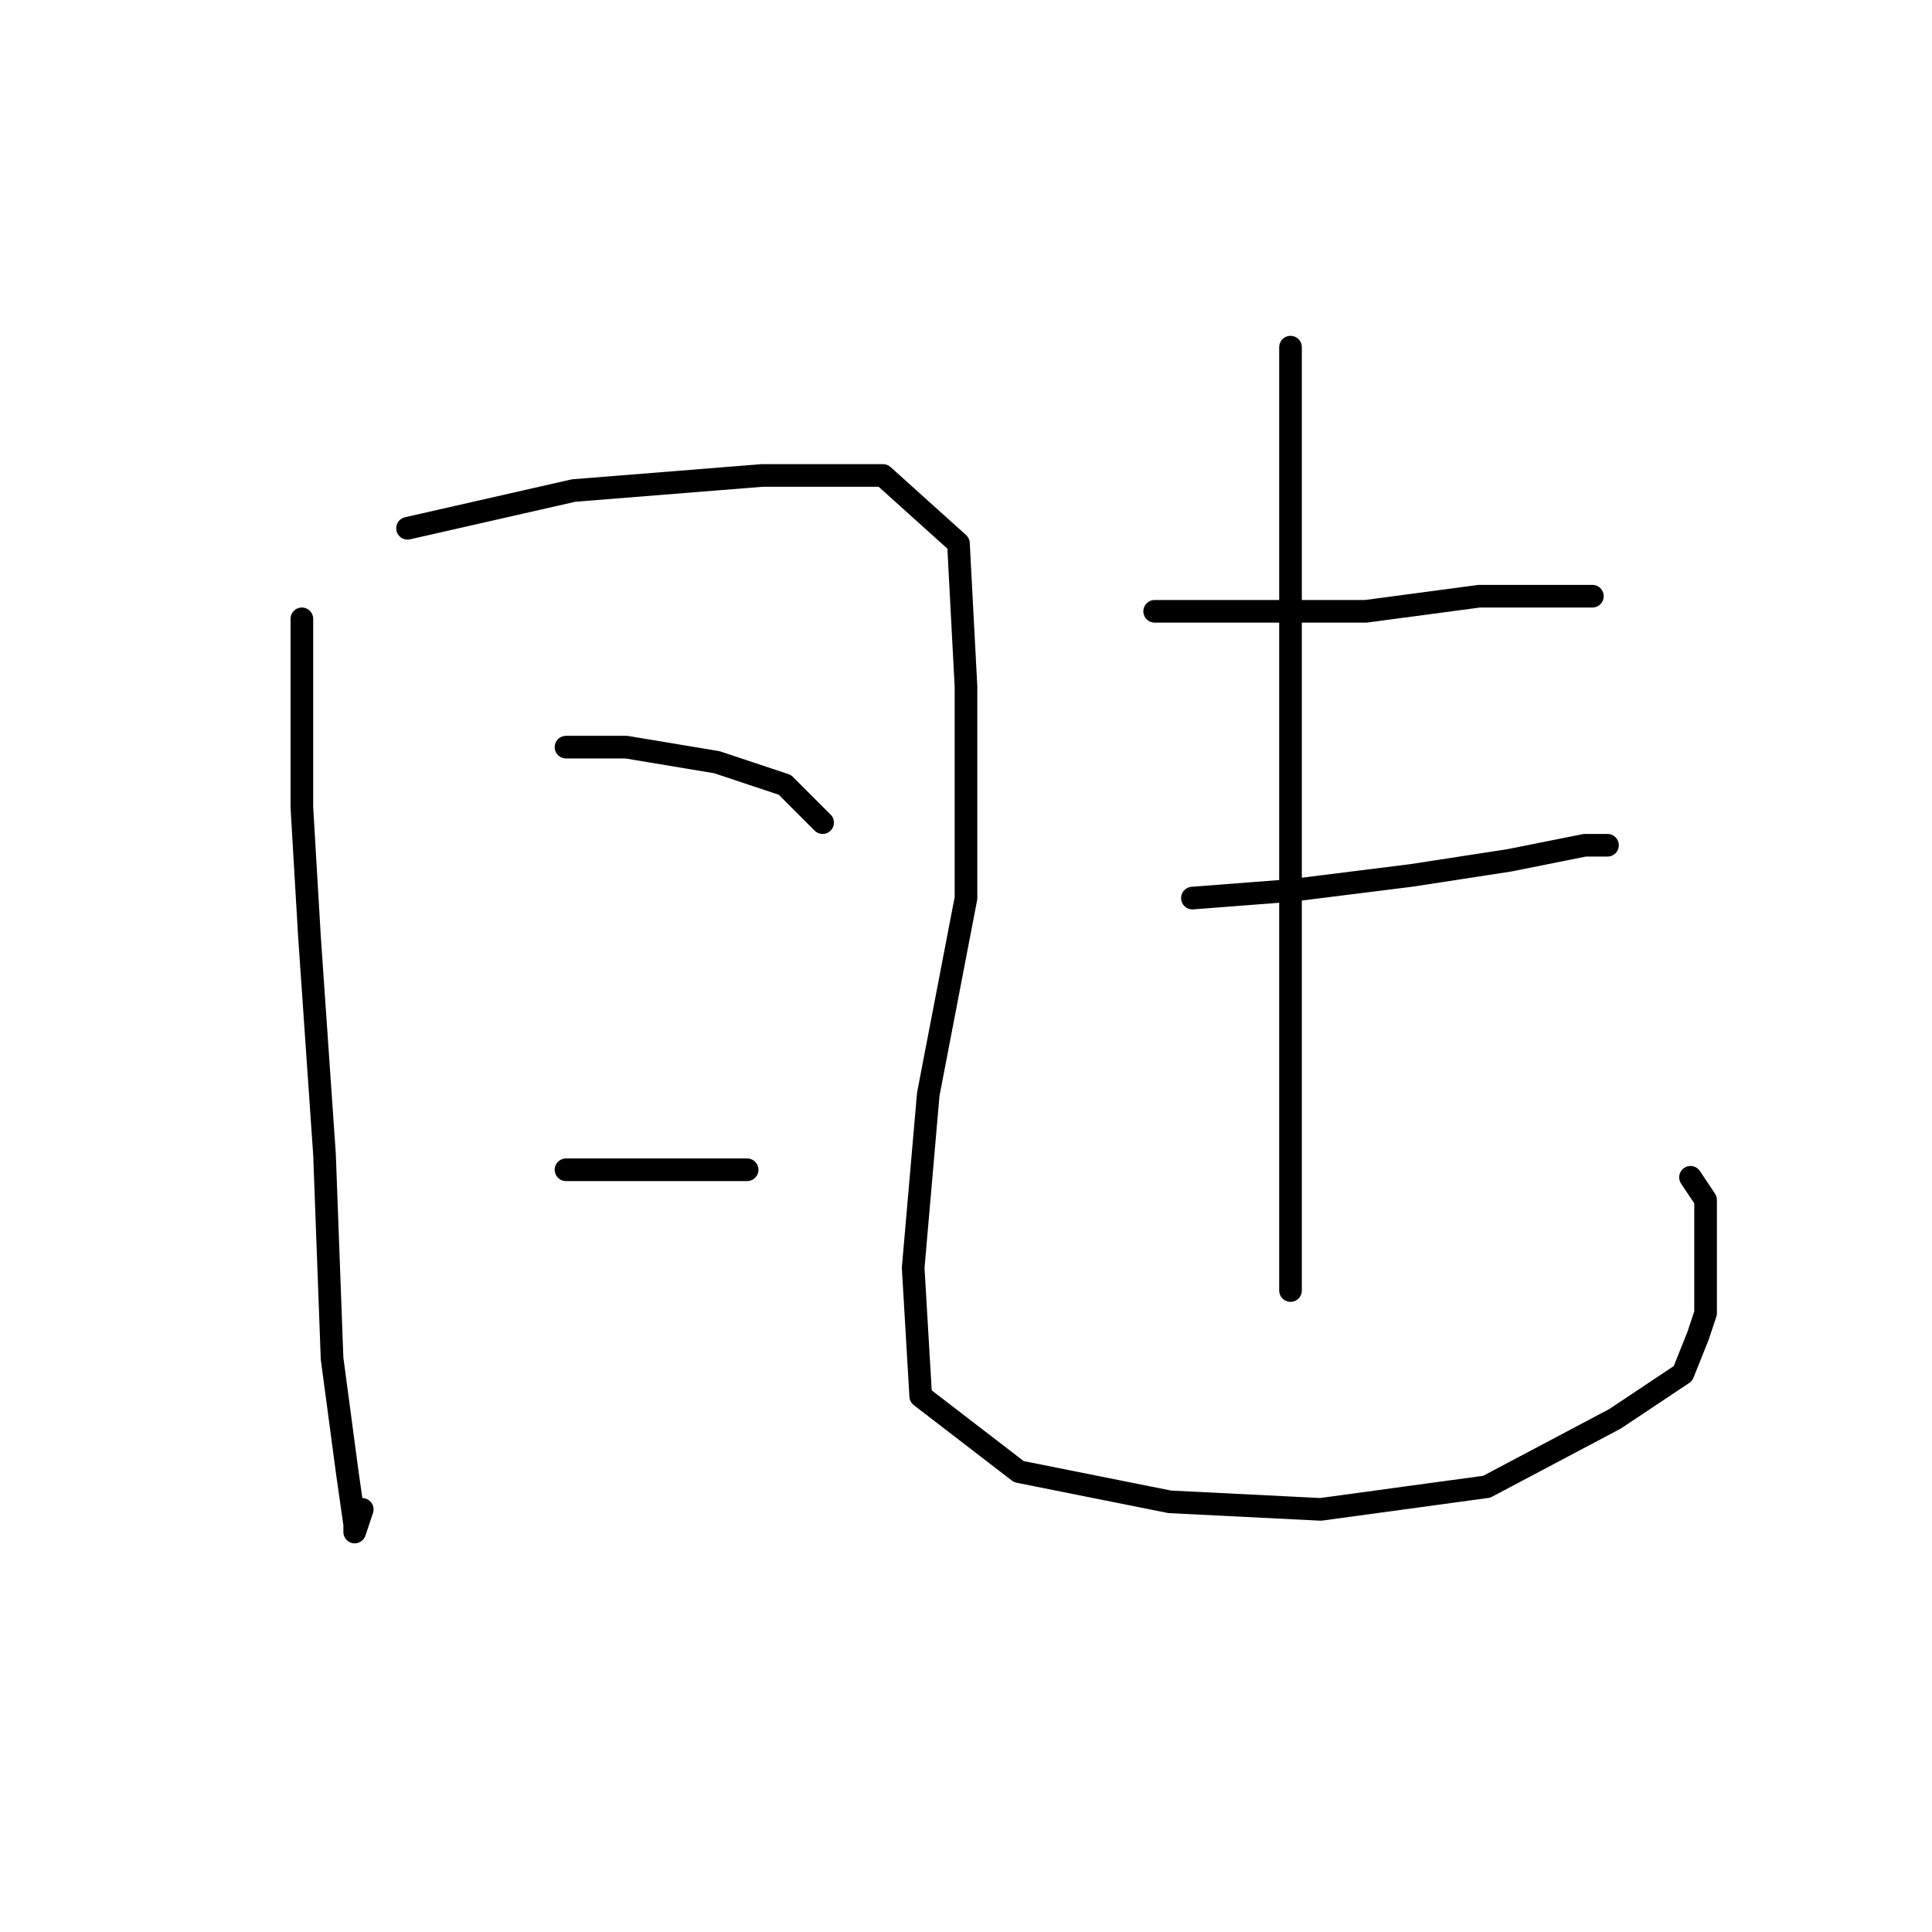 <?xml version="1.0" standalone="no"?>
    <svg width="256" height="256" xmlns="http://www.w3.org/2000/svg" version="1.1">
    <polyline stroke="black" stroke-width="3" stroke-linecap="round" fill="transparent" stroke-linejoin="round" points="40 82 40 107 41 124 43 153 44 180 46 195 47 202 47 203 48 200 48 200 " />
        <polyline stroke="black" stroke-width="3" stroke-linecap="round" fill="transparent" stroke-linejoin="round" points="54 70 76 65 101 63 117 63 127 72 128 91 128 119 123 145 121 168 122 185 135 195 155 199 175 200 197 197 214 188 223 182 225 177 226 174 226 167 226 159 224 156 224 156 " />
        <polyline stroke="black" stroke-width="3" stroke-linecap="round" fill="transparent" stroke-linejoin="round" points="75 99 83 99 95 101 104 104 109 109 109 109 " />
        <polyline stroke="black" stroke-width="3" stroke-linecap="round" fill="transparent" stroke-linejoin="round" points="75 155 86 155 99 155 99 155 " />
        <polyline stroke="black" stroke-width="3" stroke-linecap="round" fill="transparent" stroke-linejoin="round" points="153 81 166 81 181 81 196 79 207 79 211 79 211 79 " />
        <polyline stroke="black" stroke-width="3" stroke-linecap="round" fill="transparent" stroke-linejoin="round" points="158 119 171 118 187 116 200 114 210 112 213 112 213 112 " />
        <polyline stroke="black" stroke-width="3" stroke-linecap="round" fill="transparent" stroke-linejoin="round" points="171 46 171 71 171 98 171 125 171 145 171 164 171 171 171 171 " />
        </svg>